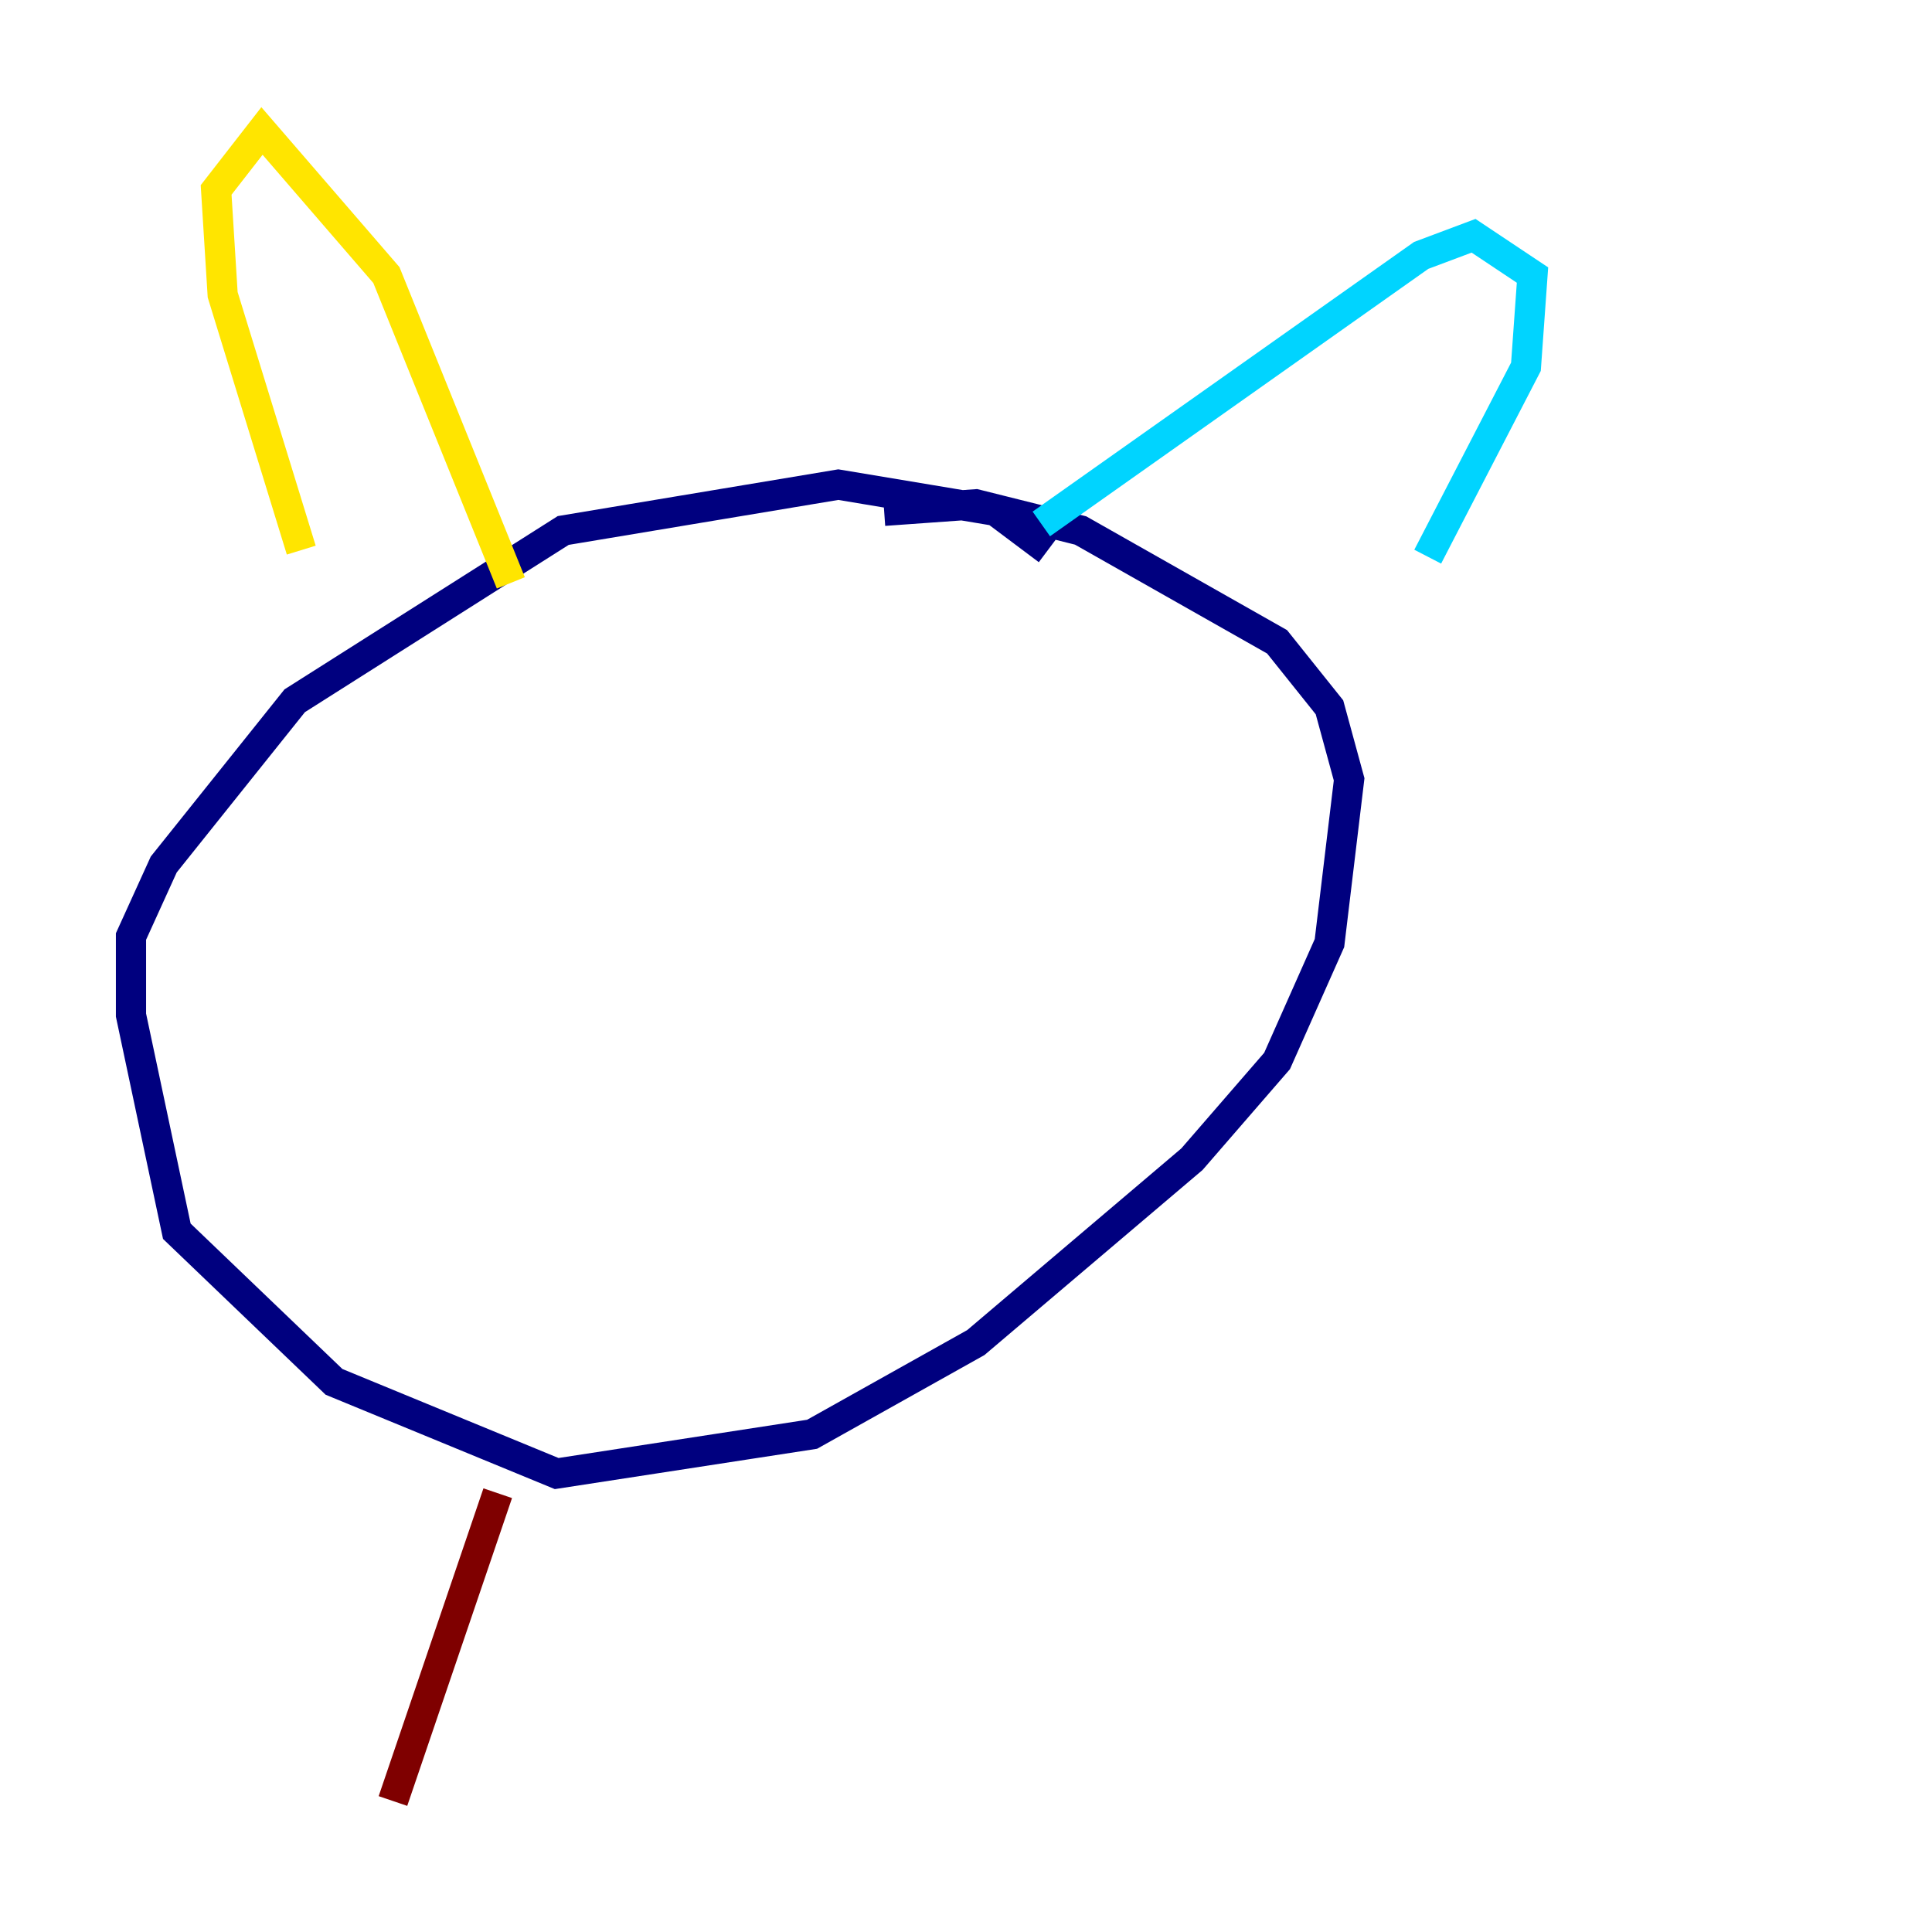 <?xml version="1.0" encoding="utf-8" ?>
<svg baseProfile="tiny" height="128" version="1.2" viewBox="0,0,128,128" width="128" xmlns="http://www.w3.org/2000/svg" xmlns:ev="http://www.w3.org/2001/xml-events" xmlns:xlink="http://www.w3.org/1999/xlink"><defs /><polyline fill="none" points="69.424,36.447 65.953,33.844 55.539,32.108 37.315,35.146 19.525,46.427 10.848,57.275 8.678,62.047 8.678,67.254 11.715,81.573 22.129,91.552 36.881,97.627 53.803,95.024 64.651,88.949 78.969,76.8 84.61,70.291 88.081,62.481 89.383,51.634 88.081,46.861 84.61,42.522 71.593,35.146 64.651,33.41 58.576,33.844" stroke="#00007f" stroke-width="2" /><polyline fill="none" points="68.99,34.712 94.156,16.922 97.627,15.62 101.532,18.224 101.098,24.298 94.59,36.881" stroke="#00d4ff" stroke-width="2" /><polyline fill="none" points="33.844,38.617 25.6,18.224 17.356,8.678 14.319,12.583 14.752,19.525 19.959,36.447" stroke="#ffe500" stroke-width="2" /><polyline fill="none" points="32.976,98.929 26.034,119.322" stroke="#7f0000" stroke-width="2" /></svg>